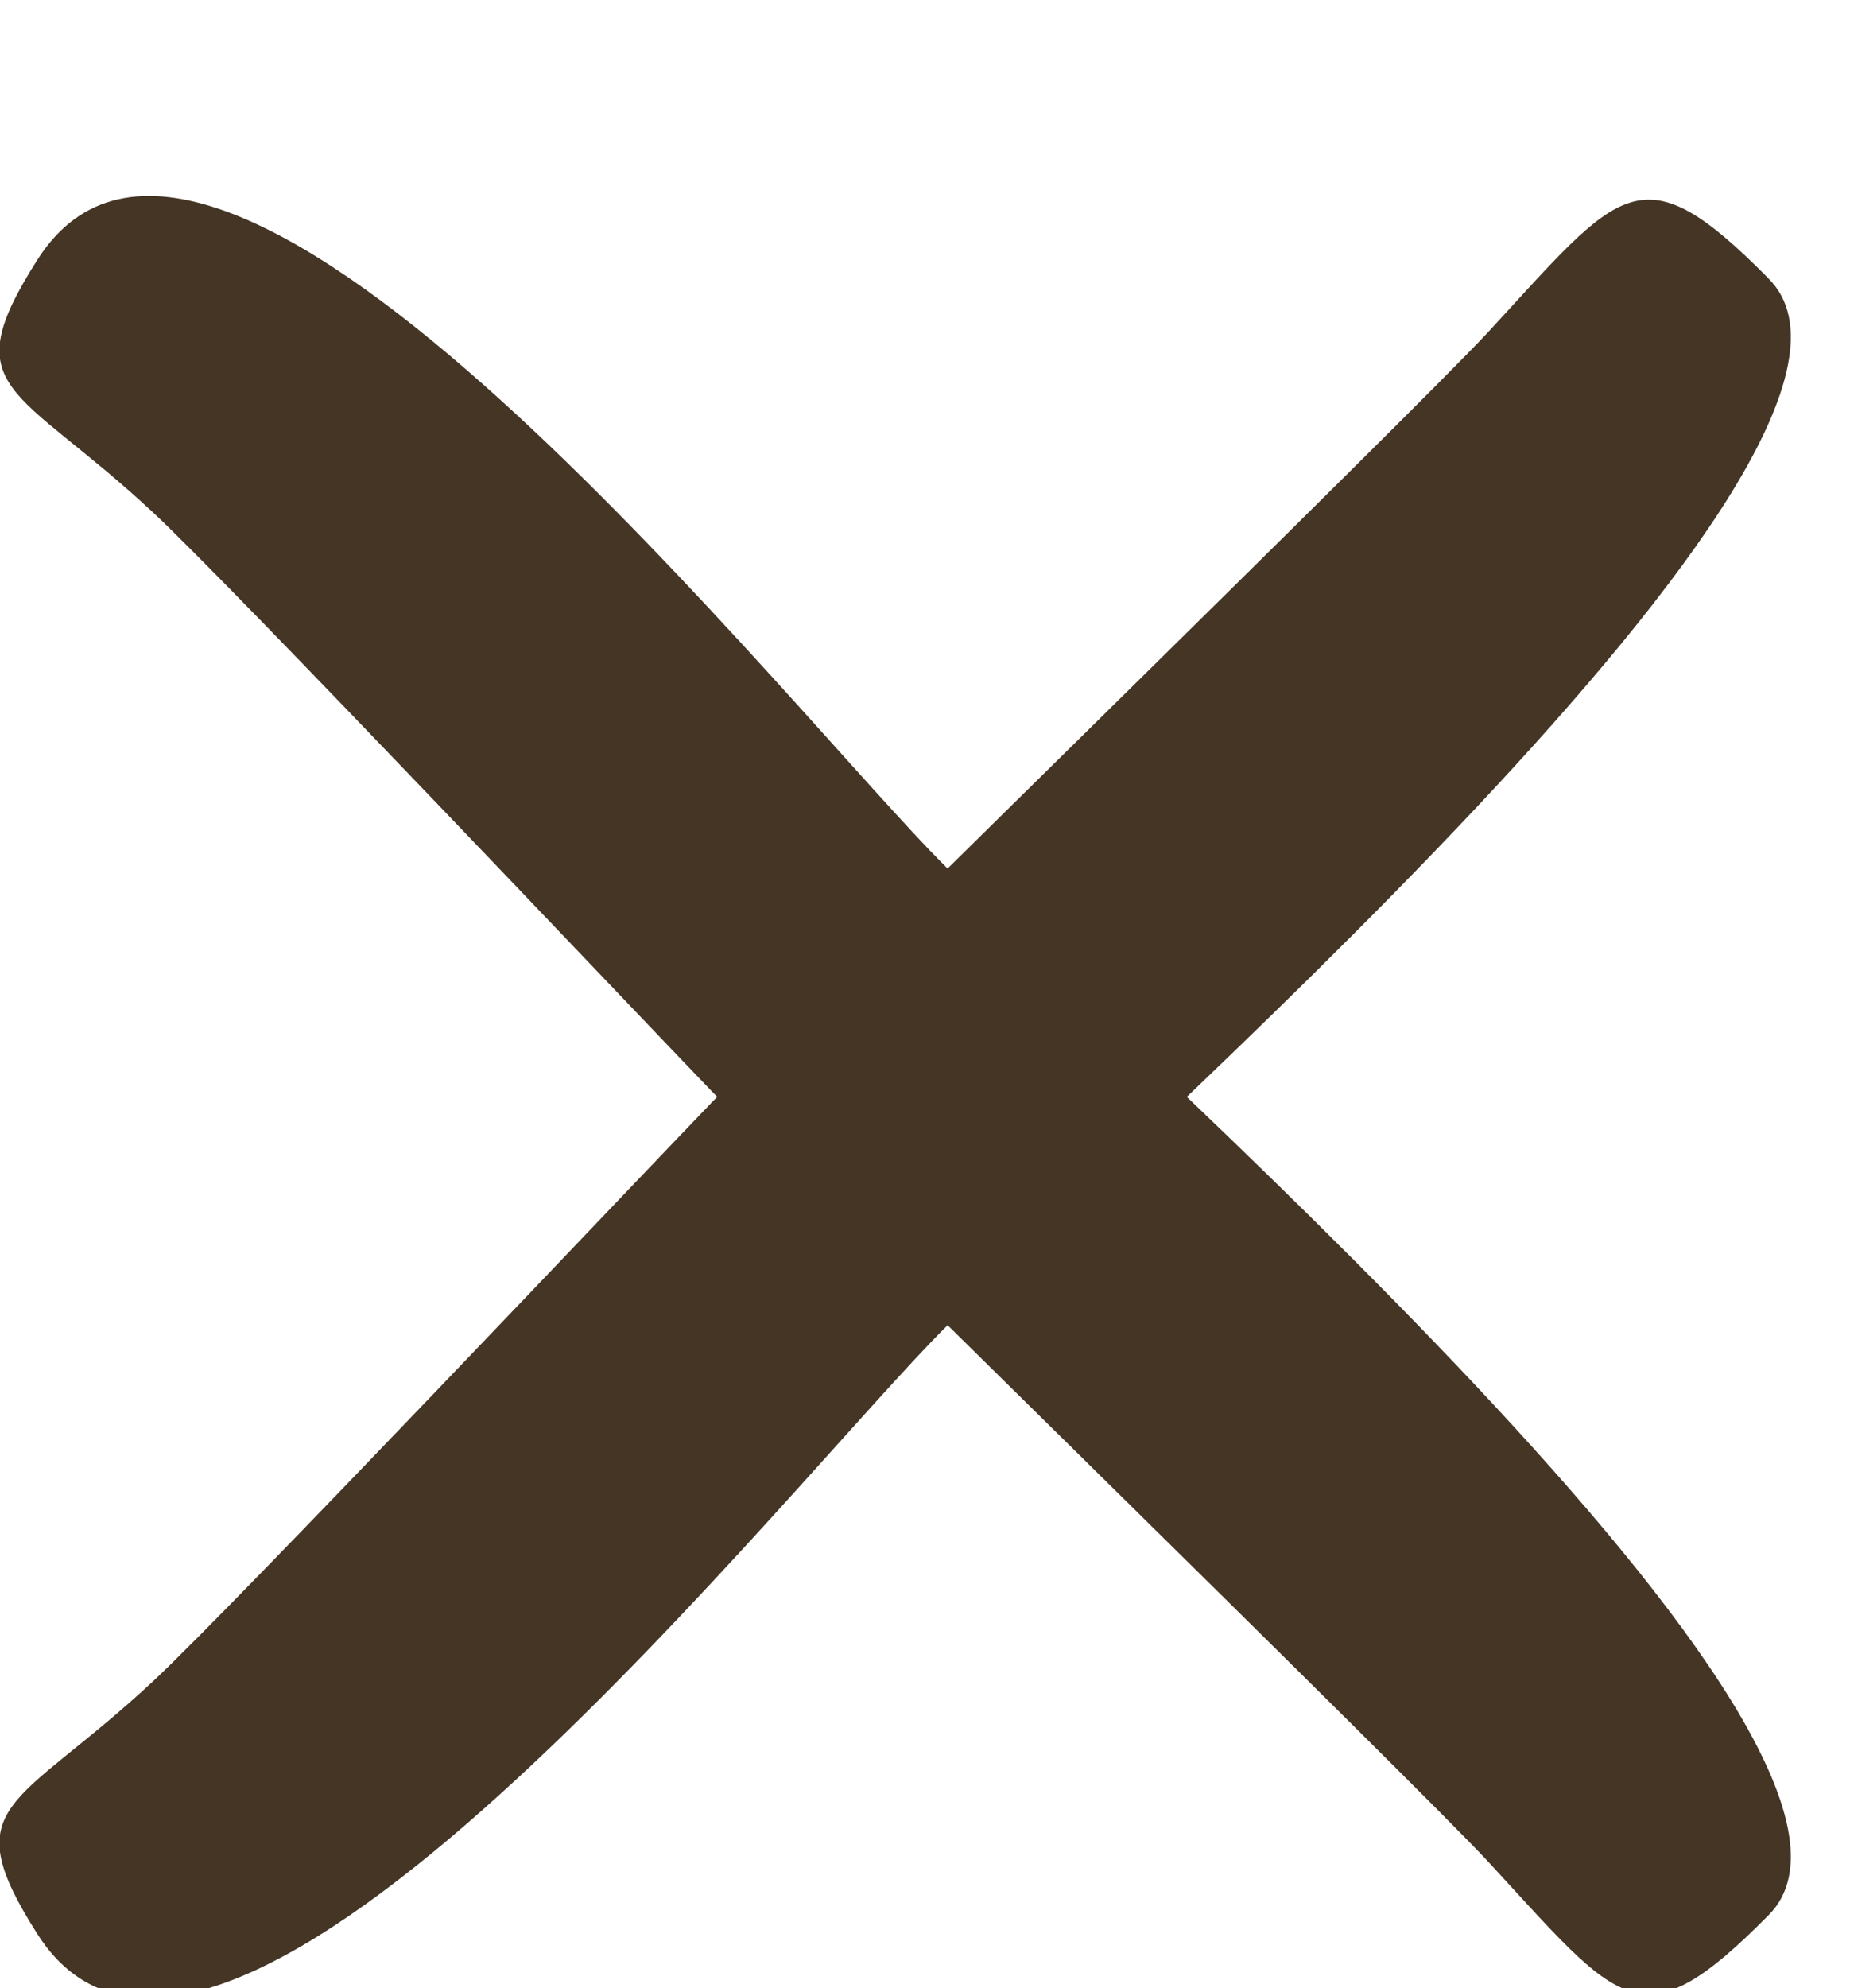 <svg xmlns="http://www.w3.org/2000/svg" width="27" height="29" viewBox="0 0 27 29">
  <g transform="translate(0,2)">
      <path fill="#443525" fill-rule="evenodd" d="M25.811 2.063c2.464 2.457-9.804 12.993-12.218 15.508C10.98 20.296 3.077 30.187.546 26.211c-1.225-1.925-.313-1.825 1.688-3.687 1.158-1.078 7.03-7.278 8.15-8.439 1.054-1.093 10.318-10.141 11.334-11.24C23.661.74 23.94.171 25.811 2.062"/>
  </g>
  <g transform="translate(0,2)">
      <path fill="#443525" fill-rule="evenodd" d="M13.593 10.429C10.98 7.704 3.077-2.187.546 1.789-.679 3.713.233 3.612 2.234 5.475c1.158 1.078 7.03 7.278 8.15 8.439 1.054 1.092 10.318 10.141 11.334 11.24 1.943 2.104 2.221 2.673 4.093.782 2.464-2.457-9.804-12.993-12.218-15.508z"/>
  </g>
</svg>